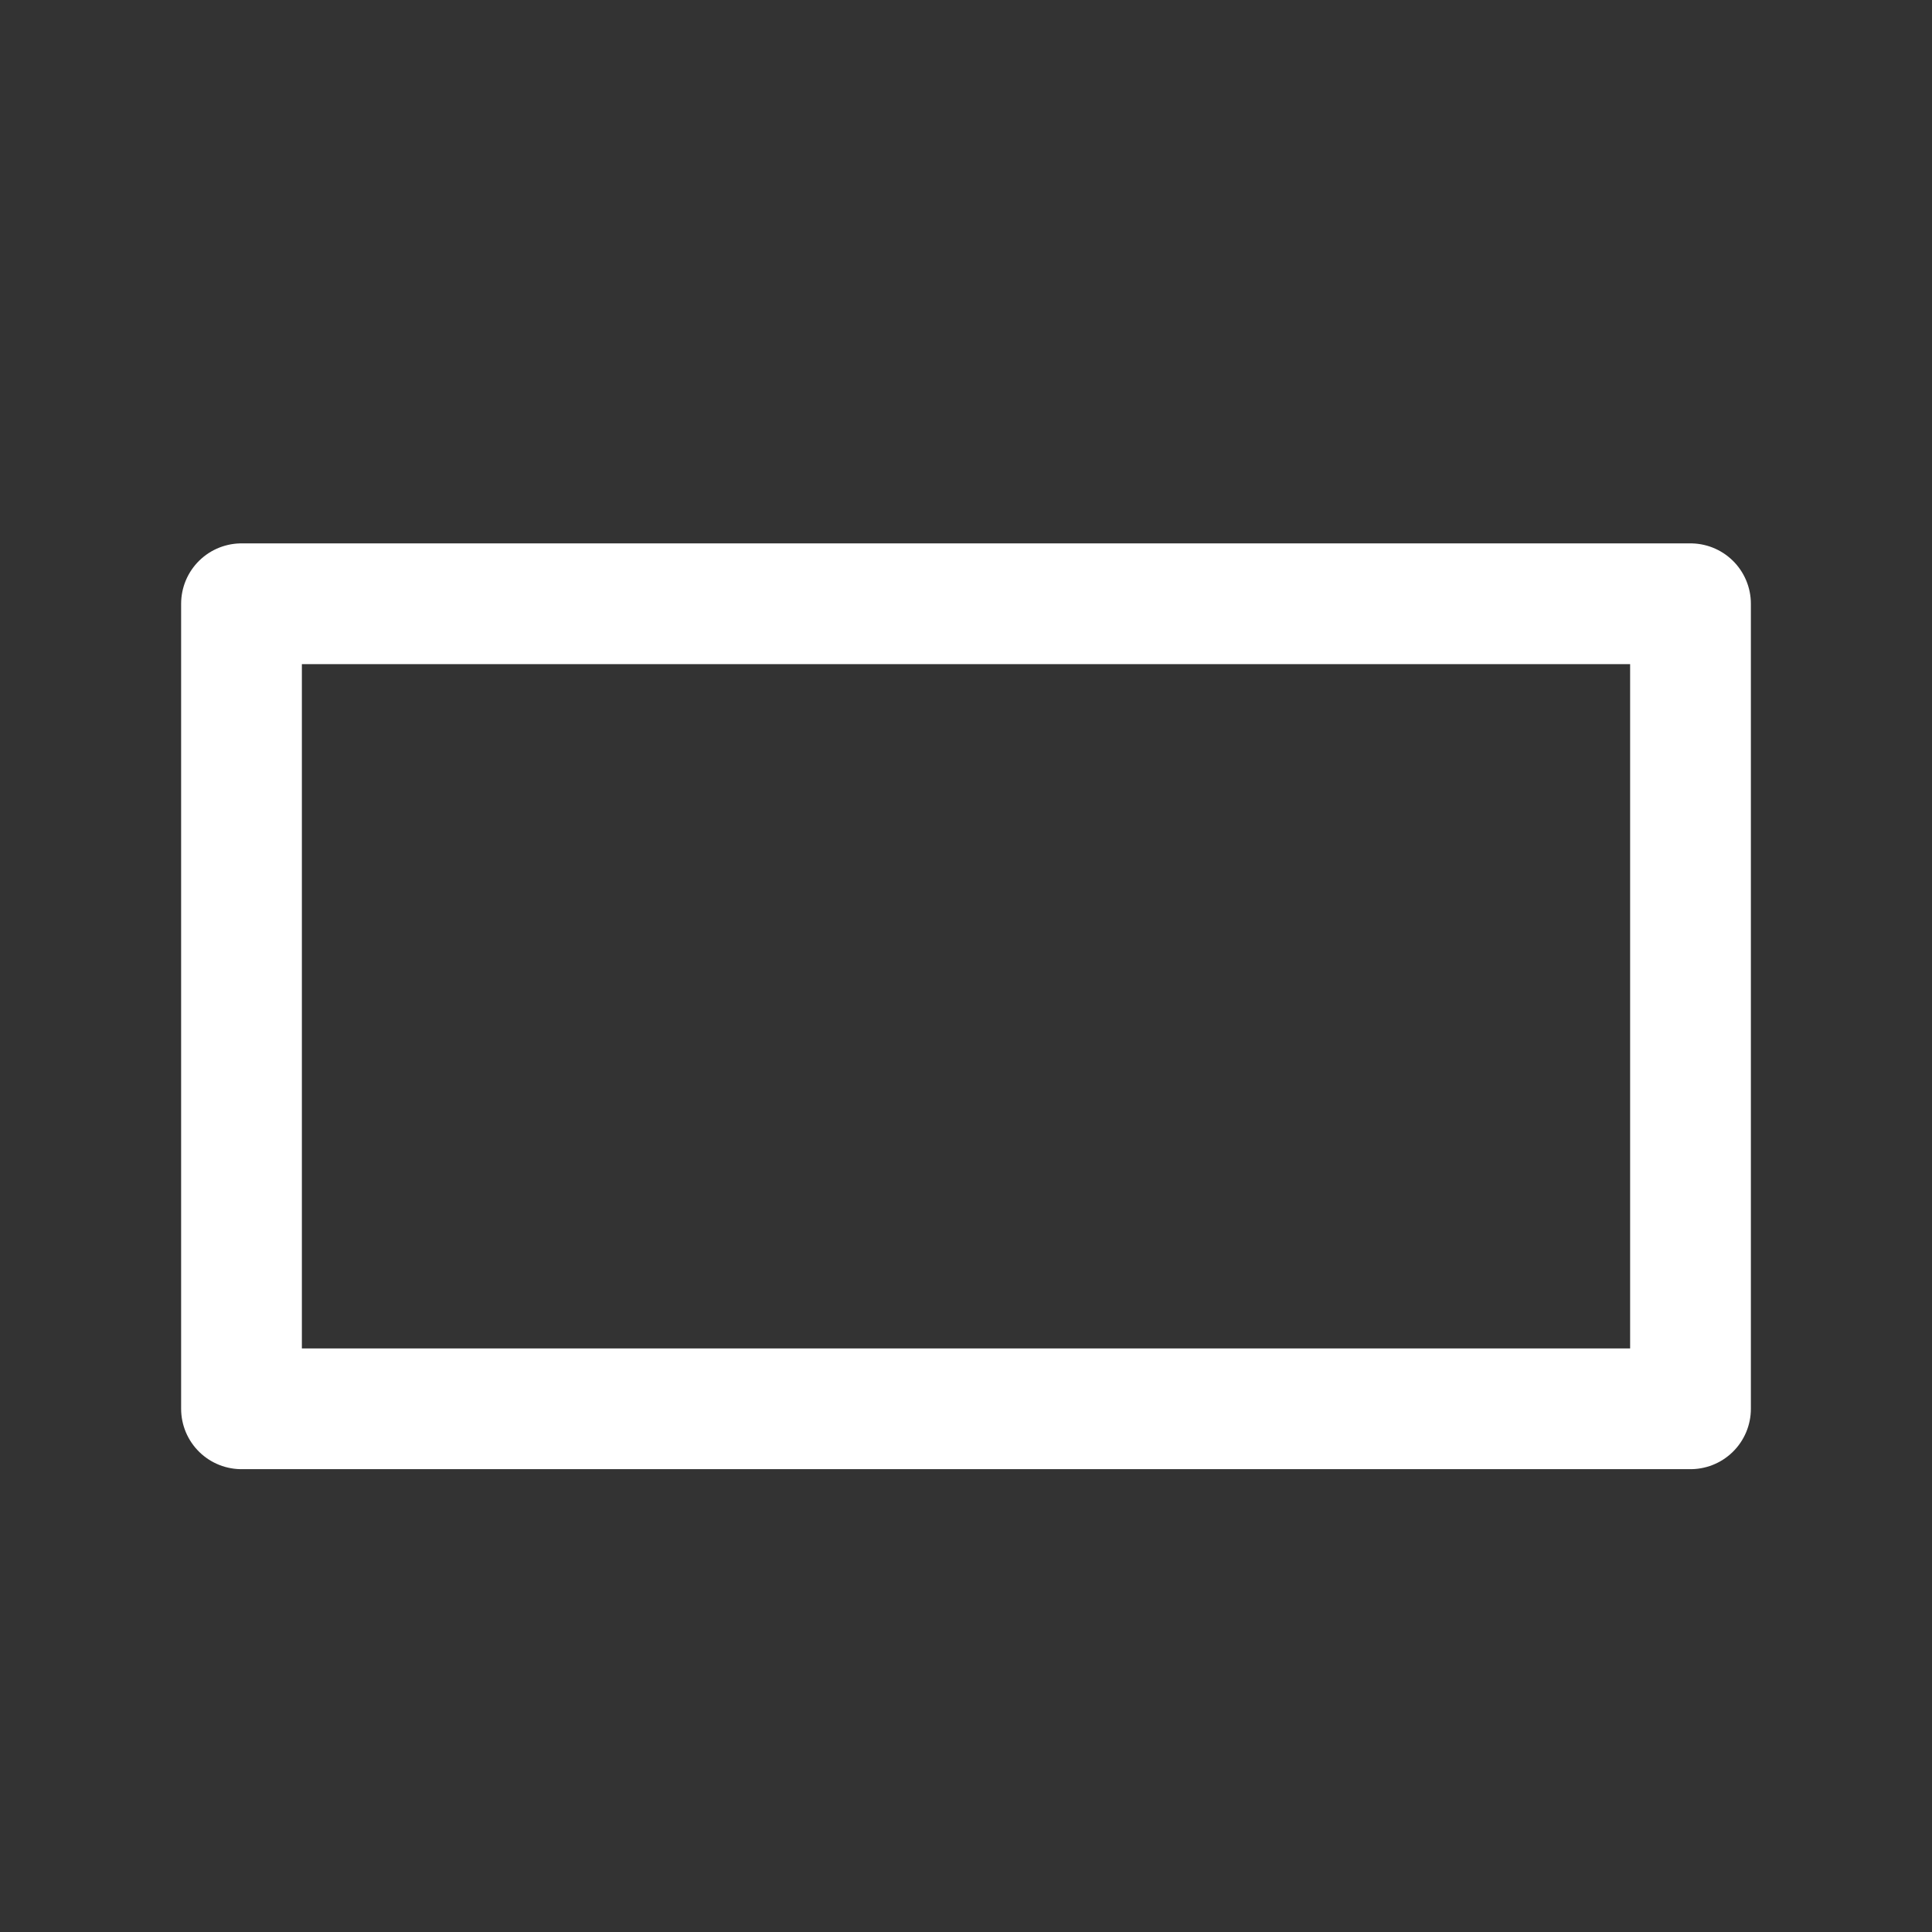 <svg width="16" height="16" viewBox="0 0 16 16" fill="none" xmlns="http://www.w3.org/2000/svg">
<rect x="0" y="0" width="16" height="16" fill="#333333" stroke="none"/>
<path d="M2 11.667H14V5H2V11.667Z" stroke="white" stroke-linecap="round" stroke-linejoin="round"/>
</svg>
